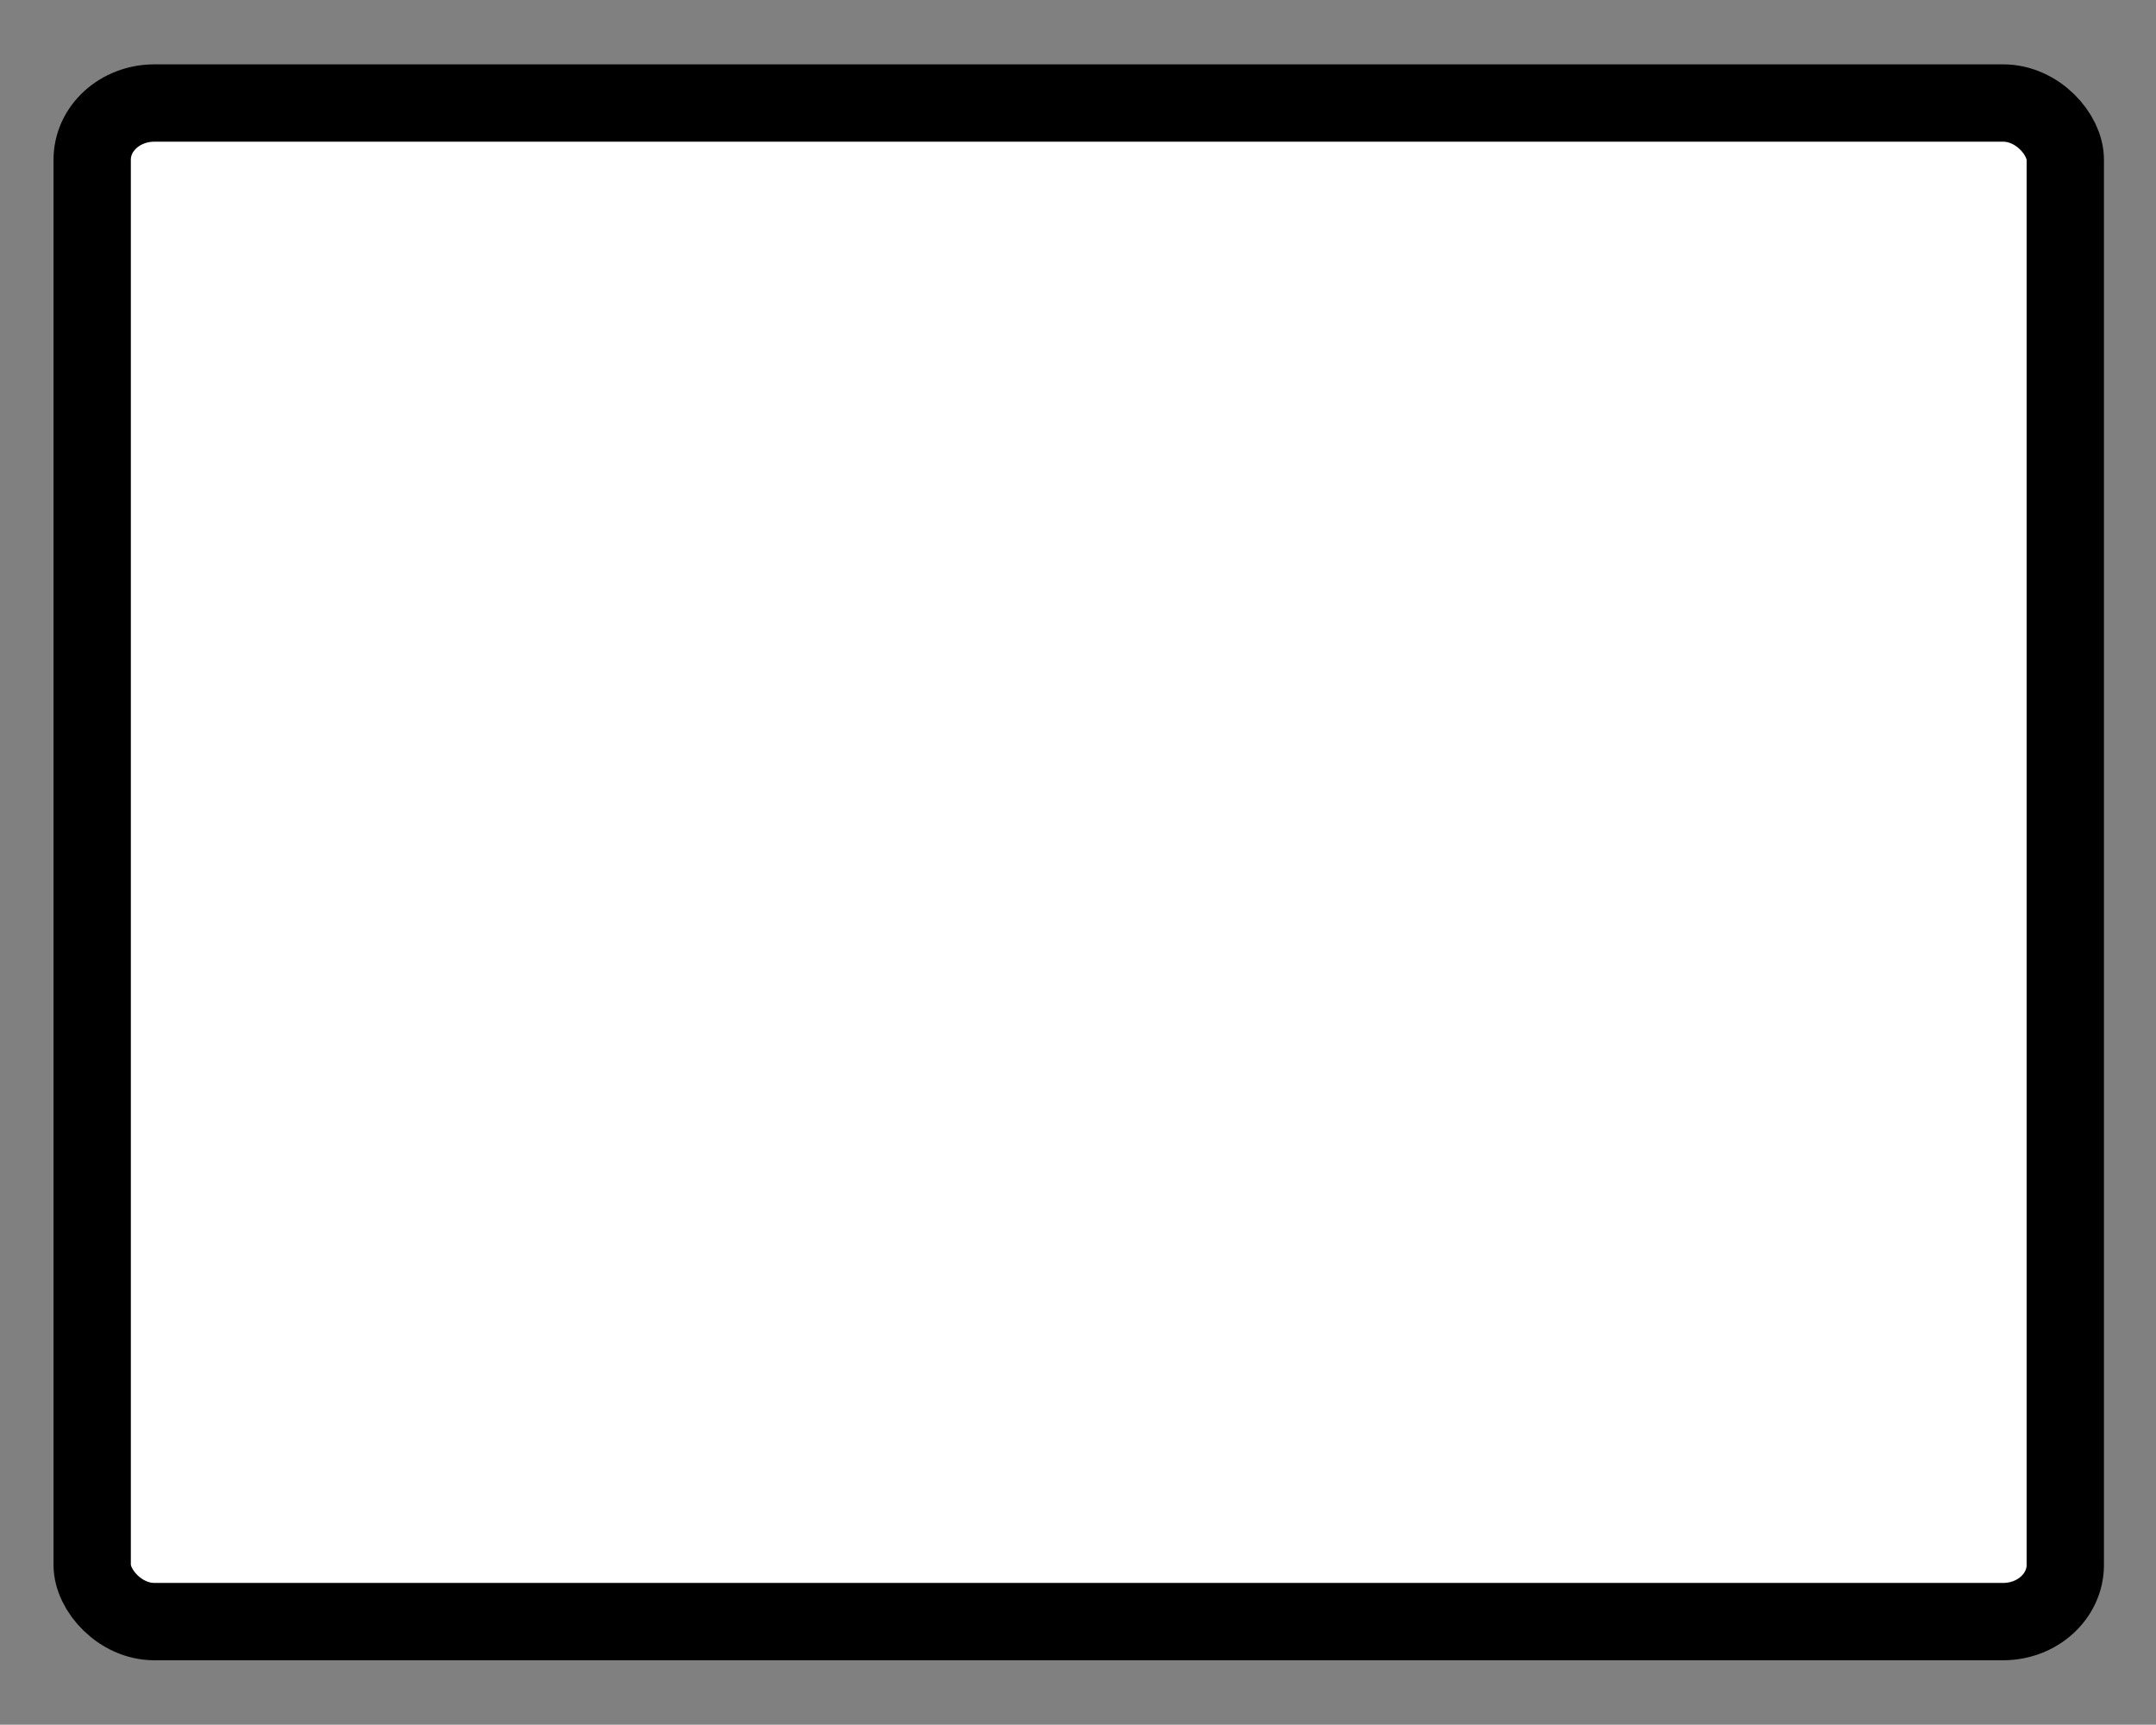 <?xml version="1.0" encoding="UTF-8" standalone="no"?>
<!-- Created with Inkscape (http://www.inkscape.org/) -->

<svg
   xmlns:dc="http://purl.org/dc/elements/1.1/"
   xmlns:cc="http://creativecommons.org/ns#"
   xmlns:rdf="http://www.w3.org/1999/02/22-rdf-syntax-ns#"
   xmlns:svg="http://www.w3.org/2000/svg"
   xmlns="http://www.w3.org/2000/svg"
   xmlns:sodipodi="http://sodipodi.sourceforge.net/DTD/sodipodi-0.dtd"
   xmlns:inkscape="http://www.inkscape.org/namespaces/inkscape"
   id="svg2"
   height="22.3"
   width="27.88"
   version="1.0"
   inkscape:version="0.48.3.1 r9886"
   sodipodi:docname="shield_hwy_yt3.svg">
  <rect width="100%" height="100%" fill="#808080" stroke="none"/>
  <defs
     id="defs7738" />
  <sodipodi:namedview
     pagecolor="#ffffff"
     bordercolor="#666666"
     borderopacity="1"
     objecttolerance="10"
     gridtolerance="10"
     guidetolerance="10"
     inkscape:pageopacity="0"
     inkscape:pageshadow="2"
     inkscape:window-width="1103"
     inkscape:window-height="975"
     id="namedview7736"
     showgrid="false"
     inkscape:zoom="2"
     inkscape:cx="-72.408374"
     inkscape:cy="1.8035346"
     inkscape:window-x="175"
     inkscape:window-y="365"
     inkscape:window-maximized="0"
     inkscape:current-layer="g1876" />
  <g
     id="layer1"
     transform="translate(0,-577.7)">
    <g
       id="g1876">
      <rect
         id="rect2161-7"
         style="color:#000000;fill:#ffffff;stroke:#000000;stroke-width:1;stroke-miterlimit:4;stroke-opacity:1;stroke-dasharray:none"
         rx="0.804"
         ry="0.733"
         height="19.635"
         width="25.515"
         y="579.032"
         x="1.192" />
    </g>
  </g>
</svg>
